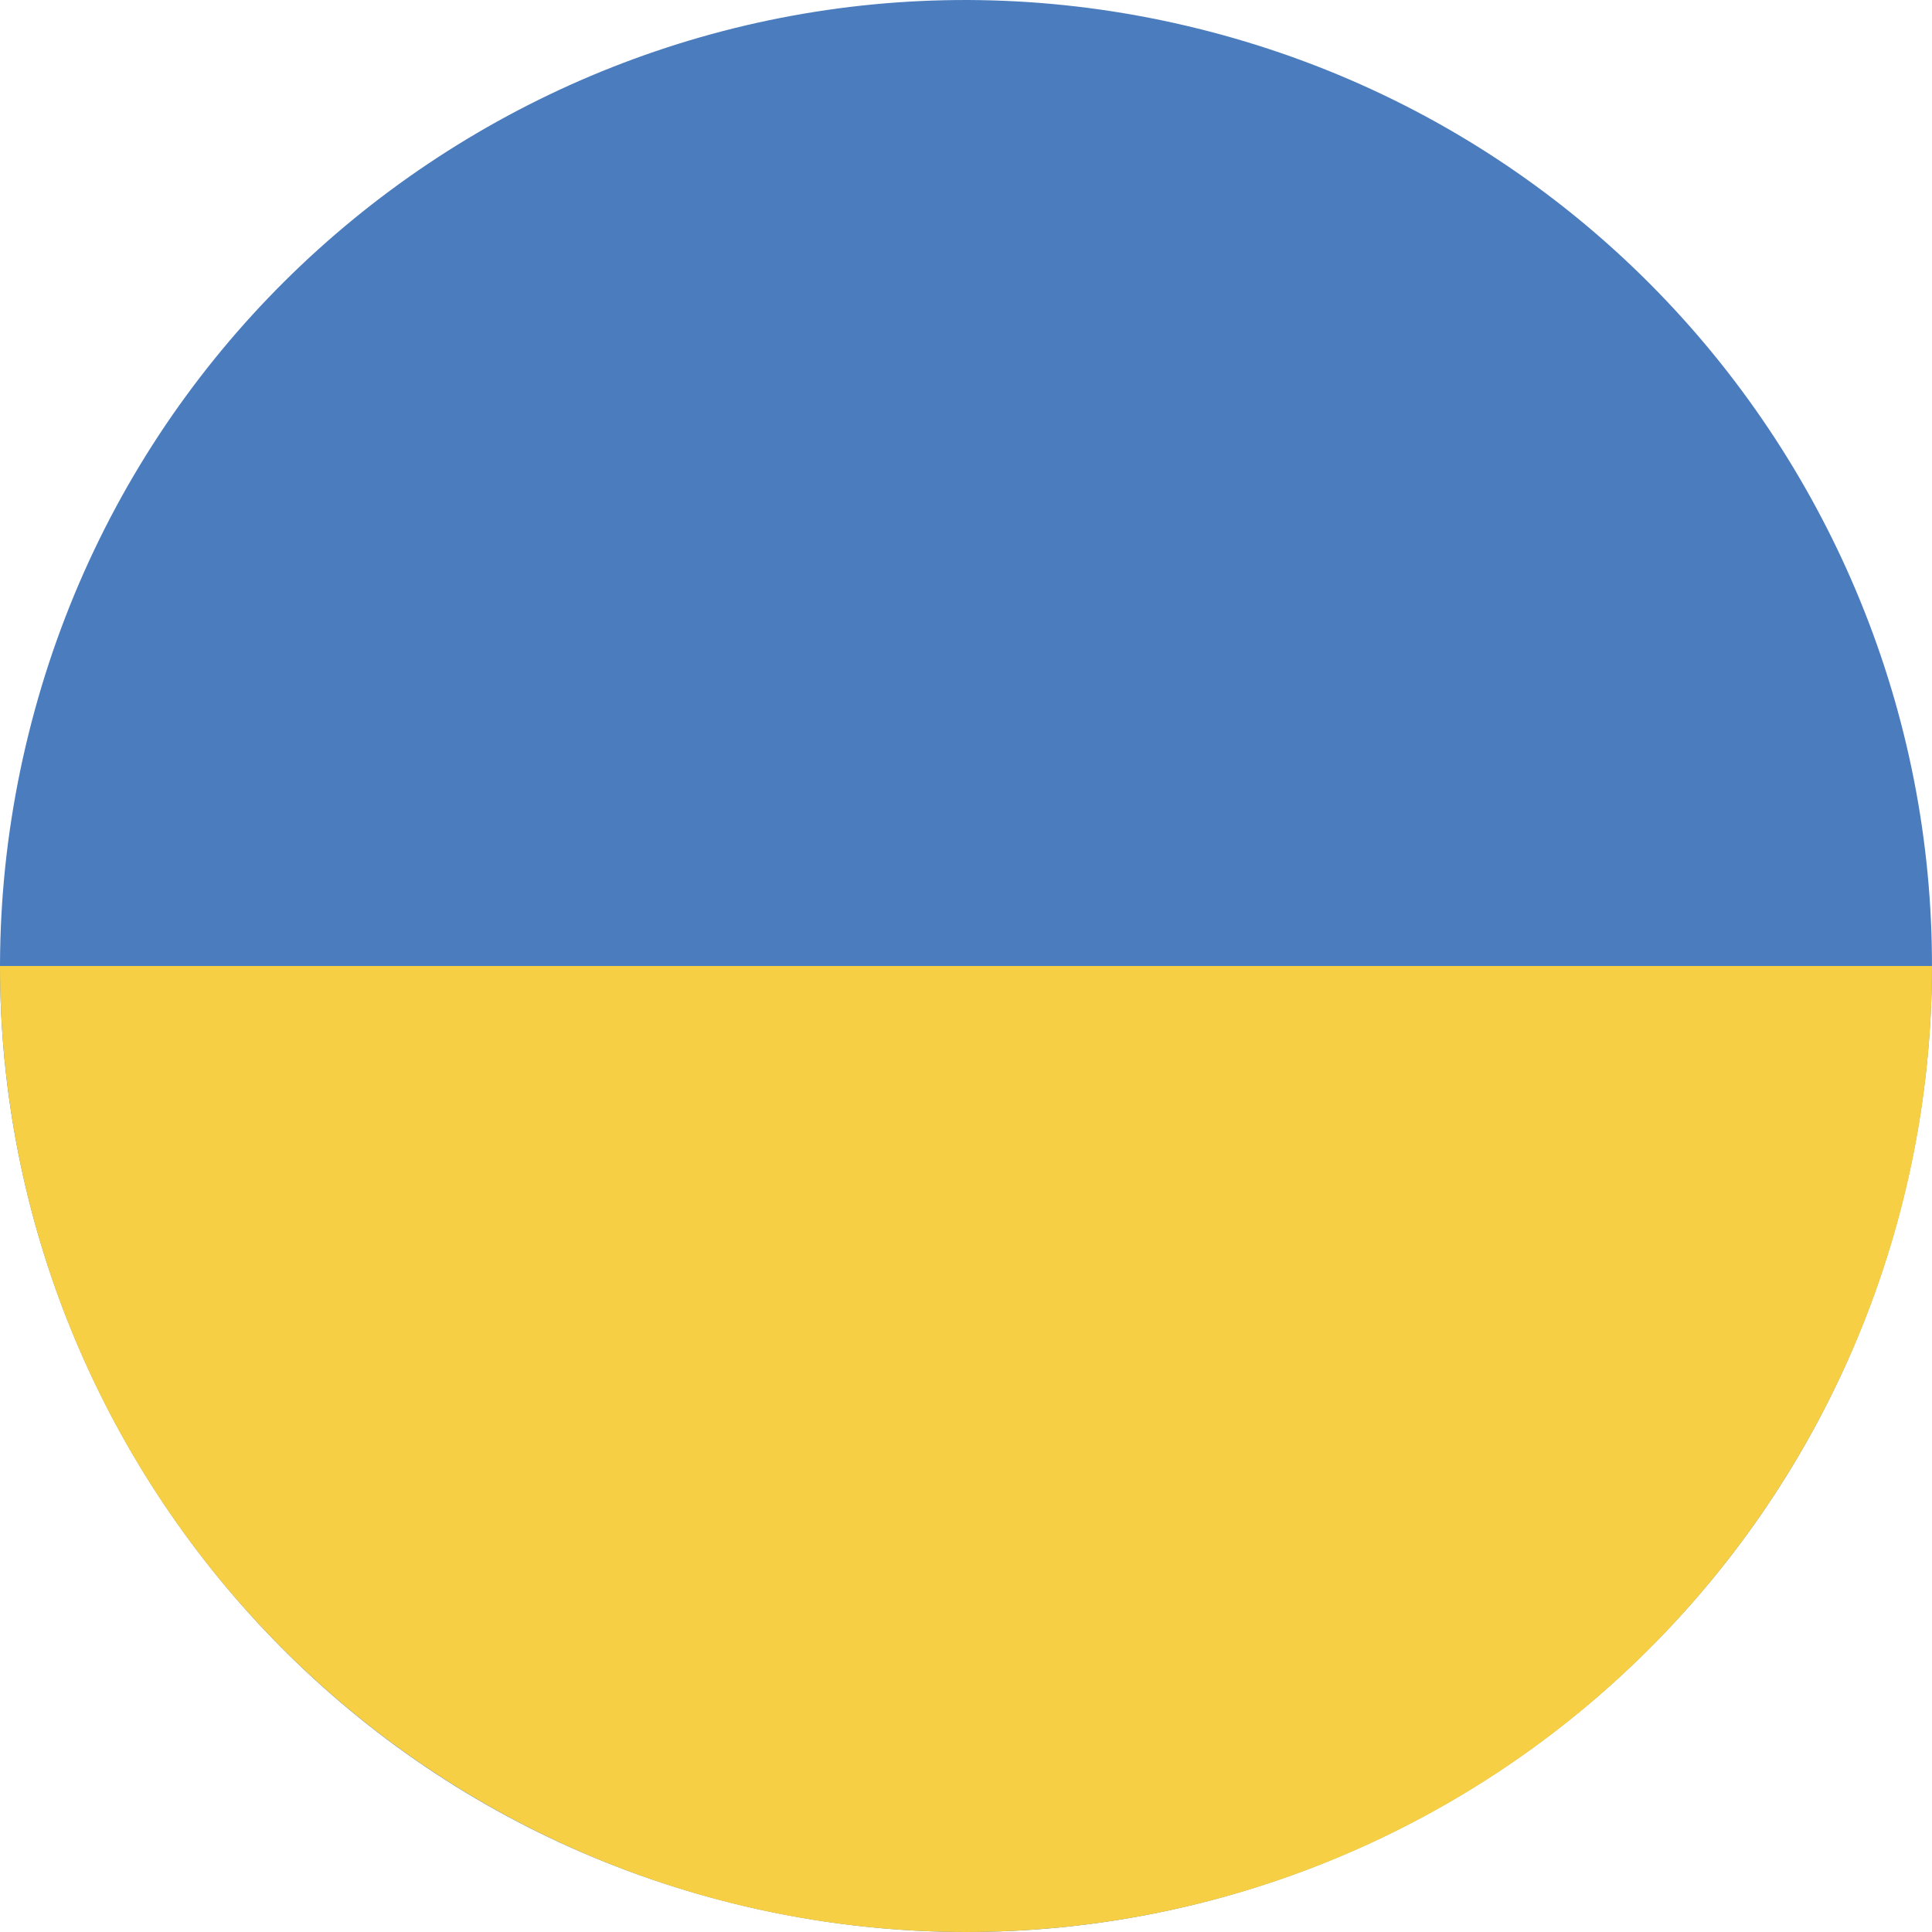 <svg width="24" height="24" viewBox="0 0 24 24" fill="none" xmlns="http://www.w3.org/2000/svg">
<path d="M0.355 9.117C1.947 2.682 8.45 -1.238 14.881 0.355C21.317 1.947 25.238 8.448 23.645 14.883C22.053 21.312 15.55 25.238 9.113 23.646C2.682 22.054 -1.238 15.546 0.355 9.117Z" fill="#4B7CBD"/>
<path d="M24 12C24 13.576 23.69 15.136 23.087 16.592C22.483 18.048 21.6 19.371 20.485 20.485C19.371 21.6 18.048 22.483 16.592 23.087C15.136 23.69 13.576 24 12 24C10.424 24 8.864 23.69 7.408 23.087C5.952 22.483 4.629 21.6 3.515 20.485C2.4 19.371 1.516 18.048 0.913 16.592C0.31 15.136 -1.37766e-07 13.576 0 12L12 12H24Z" fill="#F6CF45"/>
</svg>
